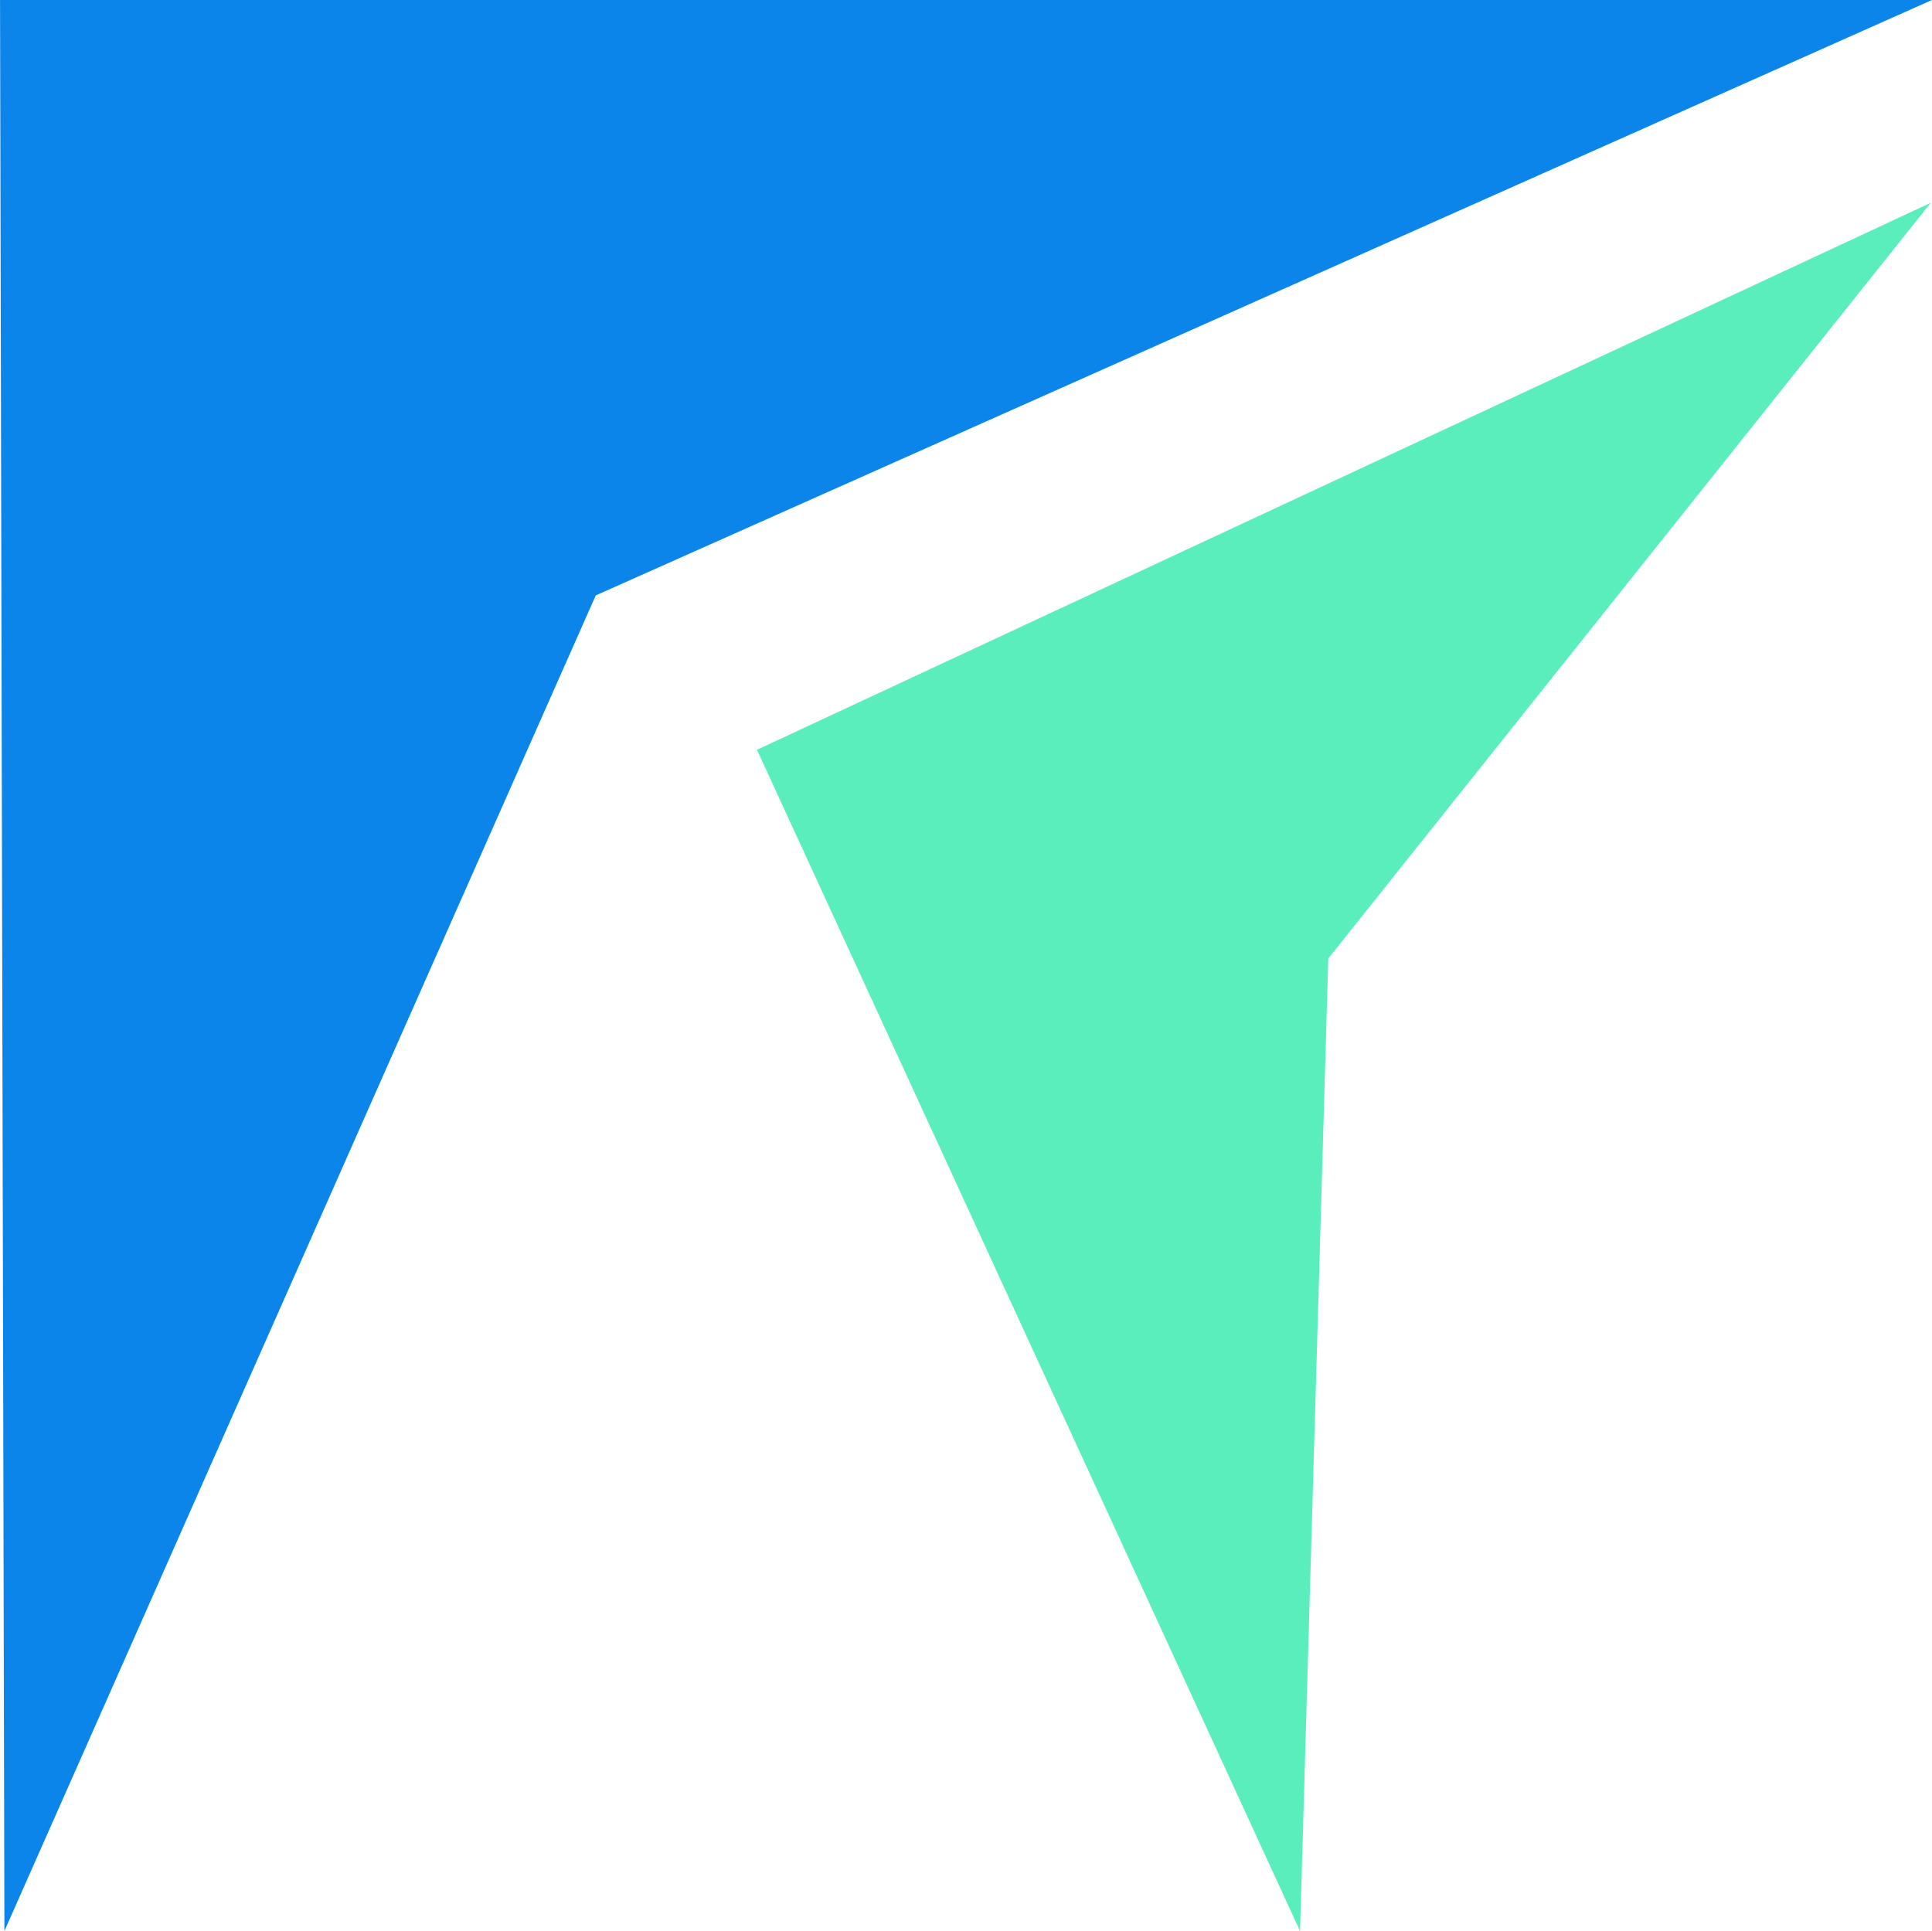 <?xml version="1.0" encoding="UTF-8"?>
<!DOCTYPE svg PUBLIC "-//W3C//DTD SVG 1.1//EN" "http://www.w3.org/Graphics/SVG/1.1/DTD/svg11.dtd">
<!-- Creator: CorelDRAW 2018 (64-Bit Evaluation Version) -->
<svg xmlns="http://www.w3.org/2000/svg" xml:space="preserve" width="18.11mm" height="18.103mm" version="1.1" style="shape-rendering:geometricPrecision; text-rendering:geometricPrecision; image-rendering:optimizeQuality; fill-rule:evenodd; clip-rule:evenodd"
viewBox="0 0 230.45 230.37"
 xmlns:xlink="http://www.w3.org/1999/xlink">
 <defs>
  <style type="text/css">
   <![CDATA[
    .fil1 {fill:#0B85EA}
    .fil0 {fill:#5AEEBC}
   ]]>
  </style>
 </defs>
 <g id="Layer_x0020_1">
  <g id="_1872246989328">
   <polygon class="fil0" points="158.44,114.35 230.31,24.19 90.29,89.45 155.07,230.37 "/>
   <polygon class="fil1" points="71.06,71.03 230.45,0 -0,0 0.52,230.37 "/>
  </g>
 </g>
</svg>
